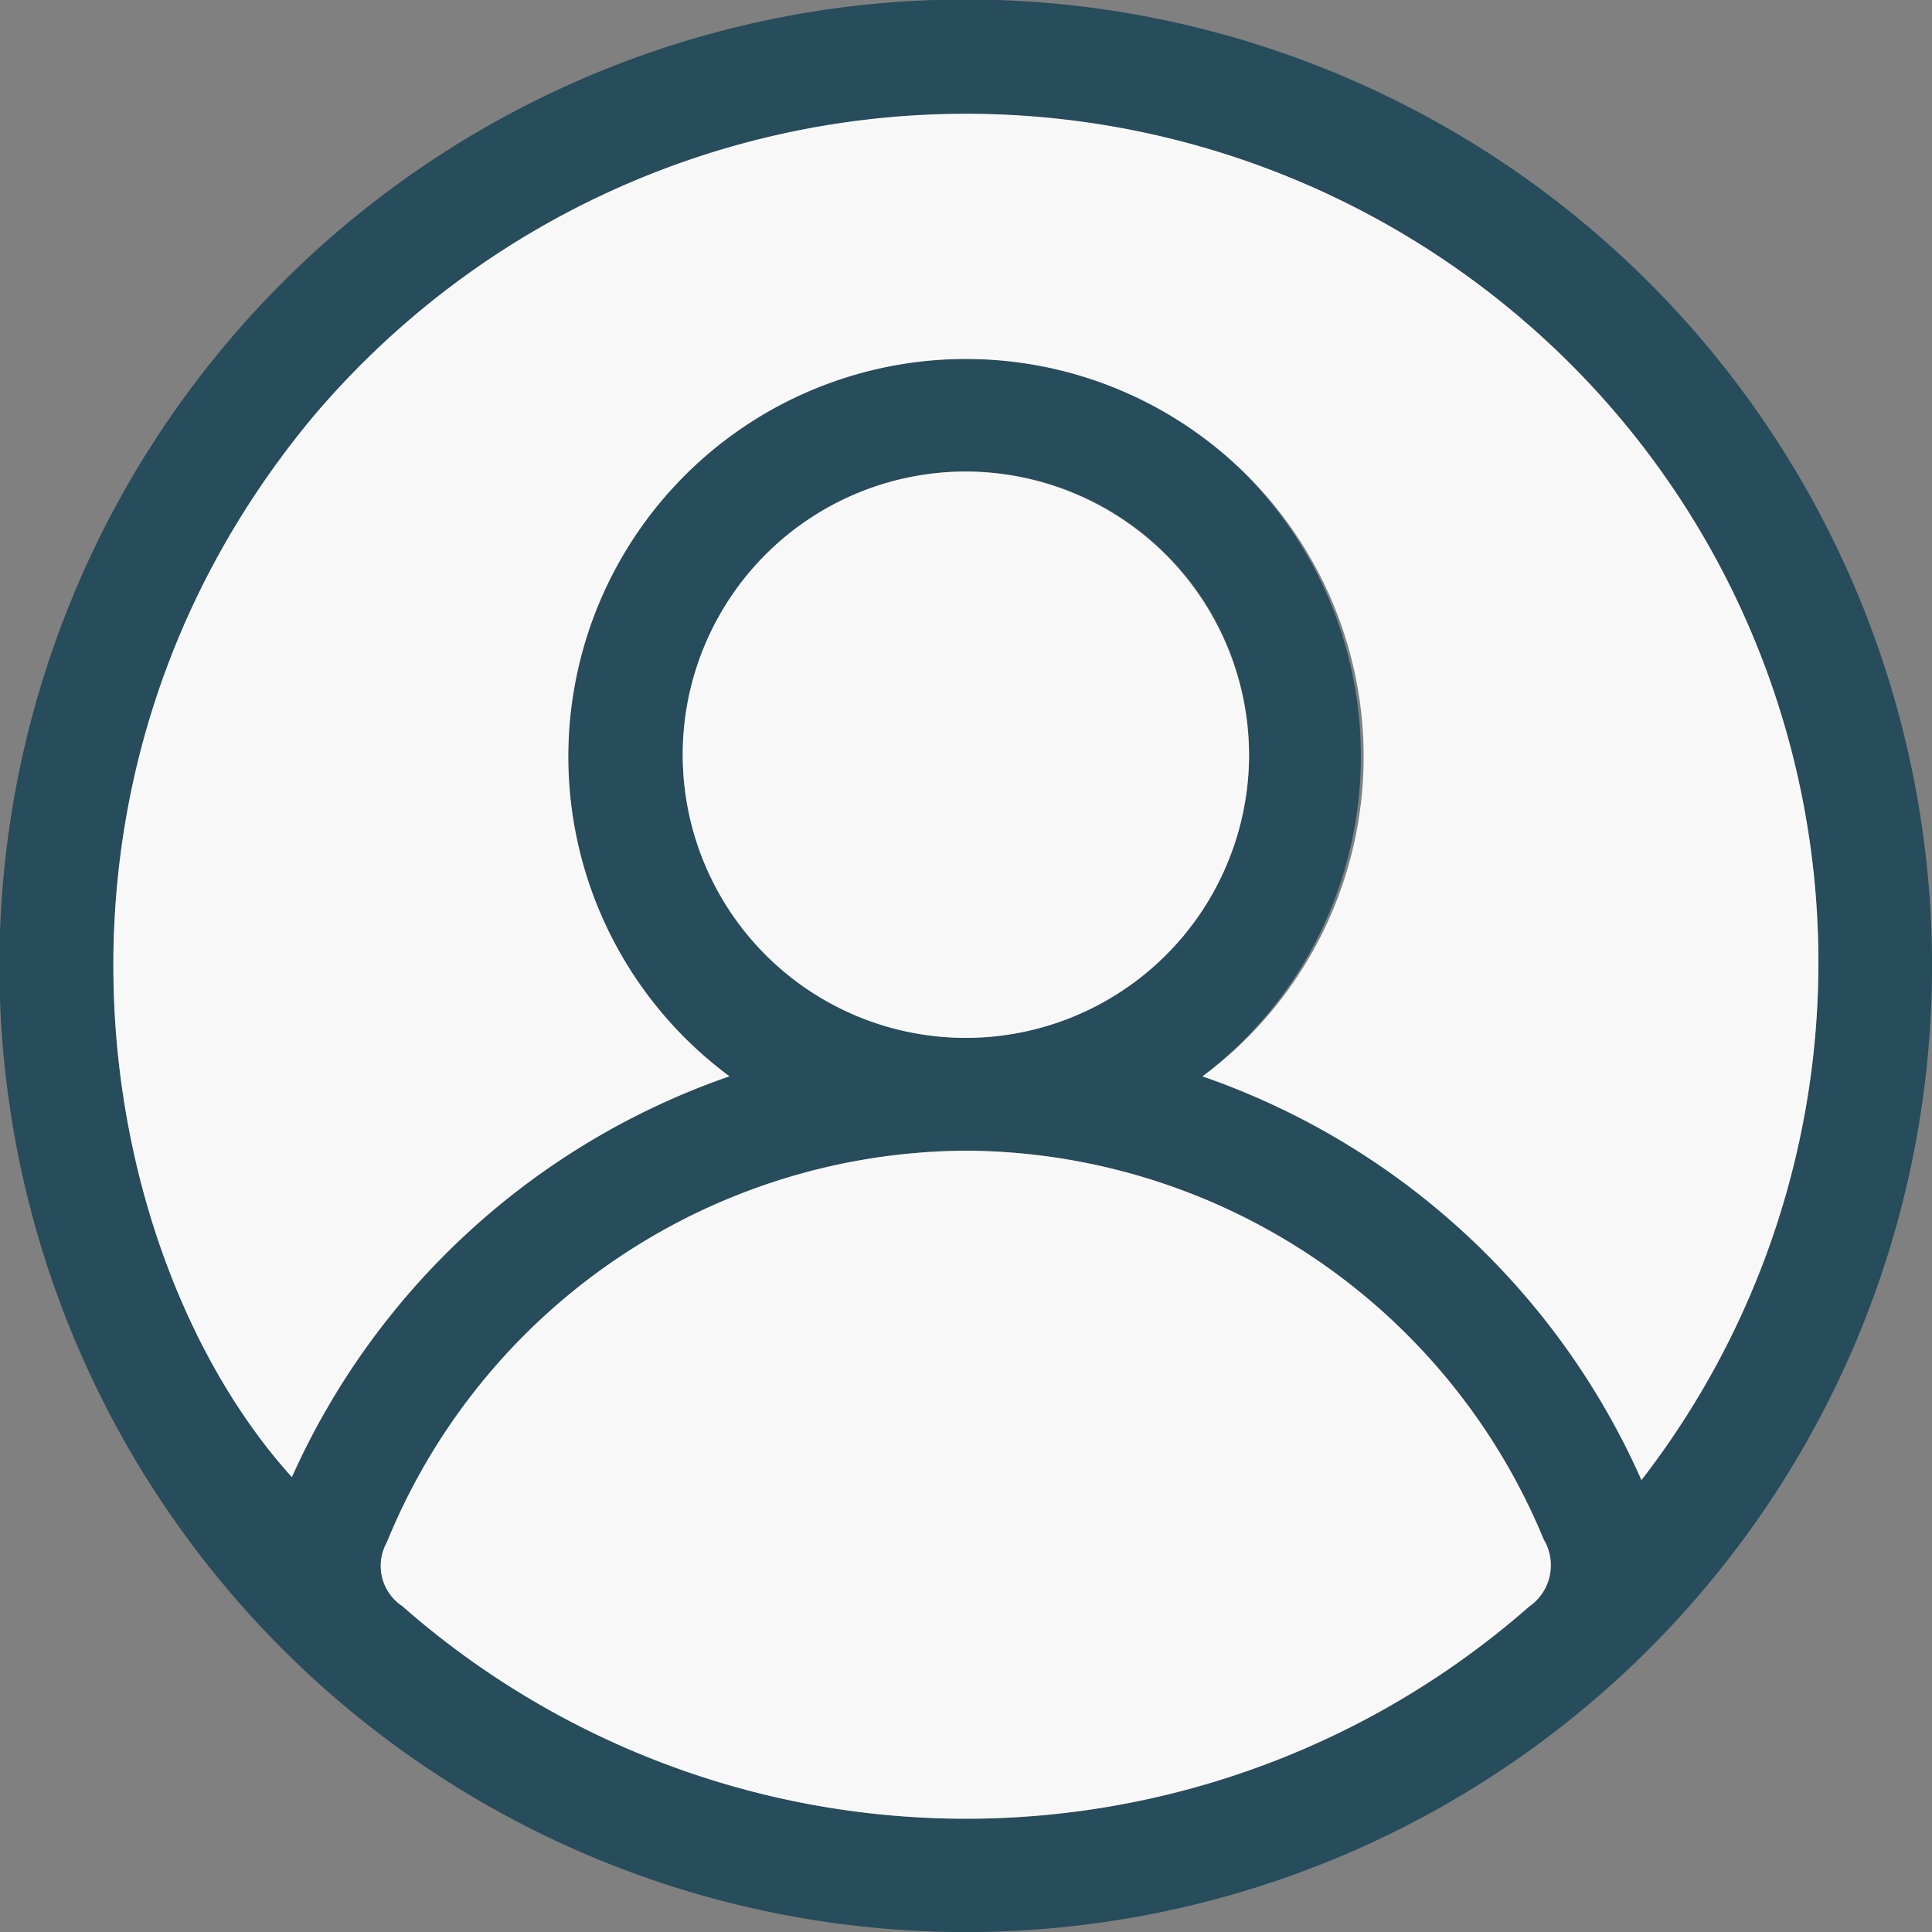 <svg xmlns="http://www.w3.org/2000/svg" xmlns:xlink="http://www.w3.org/1999/xlink" width="26.192" height="26.193" viewBox="0 0 26.192 26.193">
  <rect x="0" y="0" width="26.192" height="26.193" fill="#808080" stroke="none"/>
  <defs>
    <clipPath id="clip-path">
      <rect id="Rectangle_1332" data-name="Rectangle 1332" width="26.192" height="26.193" fill="#274c5b"/>
    </clipPath>
  </defs>
  <g id="Group_815" data-name="Group 815" transform="translate(0.001)">
    <g id="Group_814" data-name="Group 814" transform="translate(-0.001 0)" clip-path="url(#clip-path)">
      <path id="Path_268" data-name="Path 268" d="M13.073,26.193A13.1,13.1,0,1,1,26.192,13.171,13.1,13.1,0,0,1,13.073,26.193M9.89,14.591a5.39,5.39,0,1,1,6.949-8.21,5.46,5.46,0,0,1-.537,8.212,10.134,10.134,0,0,1,5.951,5.473A11.468,11.468,0,0,0,20.616,4.313,11.593,11.593,0,0,0,4.207,5.7C.1,10.682,1.311,17.1,3.958,20.025A10.127,10.127,0,0,1,9.89,14.591M13.1,15.6a8.525,8.525,0,0,0-7.855,5.31.655.655,0,0,0,.211.865,11.571,11.571,0,0,0,15.273.007.681.681,0,0,0,.2-.911A8.517,8.517,0,0,0,13.1,15.6m3.834-5.316a3.839,3.839,0,1,0-3.891,3.786,3.853,3.853,0,0,0,3.891-3.786" transform="translate(0 0)" fill="#274c5b"/>
      <path id="Path_269" data-name="Path 269" d="M23.343,28.079a10.127,10.127,0,0,0-5.933,5.434c-2.647-2.924-3.856-9.343.249-14.33A11.593,11.593,0,0,1,34.069,17.8a11.468,11.468,0,0,1,1.637,15.753,10.133,10.133,0,0,0-5.951-5.473,5.391,5.391,0,1,0-6.412,0" transform="translate(-13.453 -13.488)" fill="#f9f8f8"/>
      <path id="Path_270" data-name="Path 270" d="M58.289,152.051a8.517,8.517,0,0,1,7.828,5.271.681.681,0,0,1-.2.911,11.571,11.571,0,0,1-15.273-.007.655.655,0,0,1-.211-.865,8.525,8.525,0,0,1,7.855-5.31" transform="translate(-45.189 -136.451)" fill="#f9f8f8"/>
      <path id="Path_271" data-name="Path 271" d="M97.9,66.19A3.839,3.839,0,1,1,94.115,62.3,3.853,3.853,0,0,1,97.9,66.19" transform="translate(-80.967 -55.907)" fill="#f9f8f8"/>
    </g>
  </g>
</svg>
